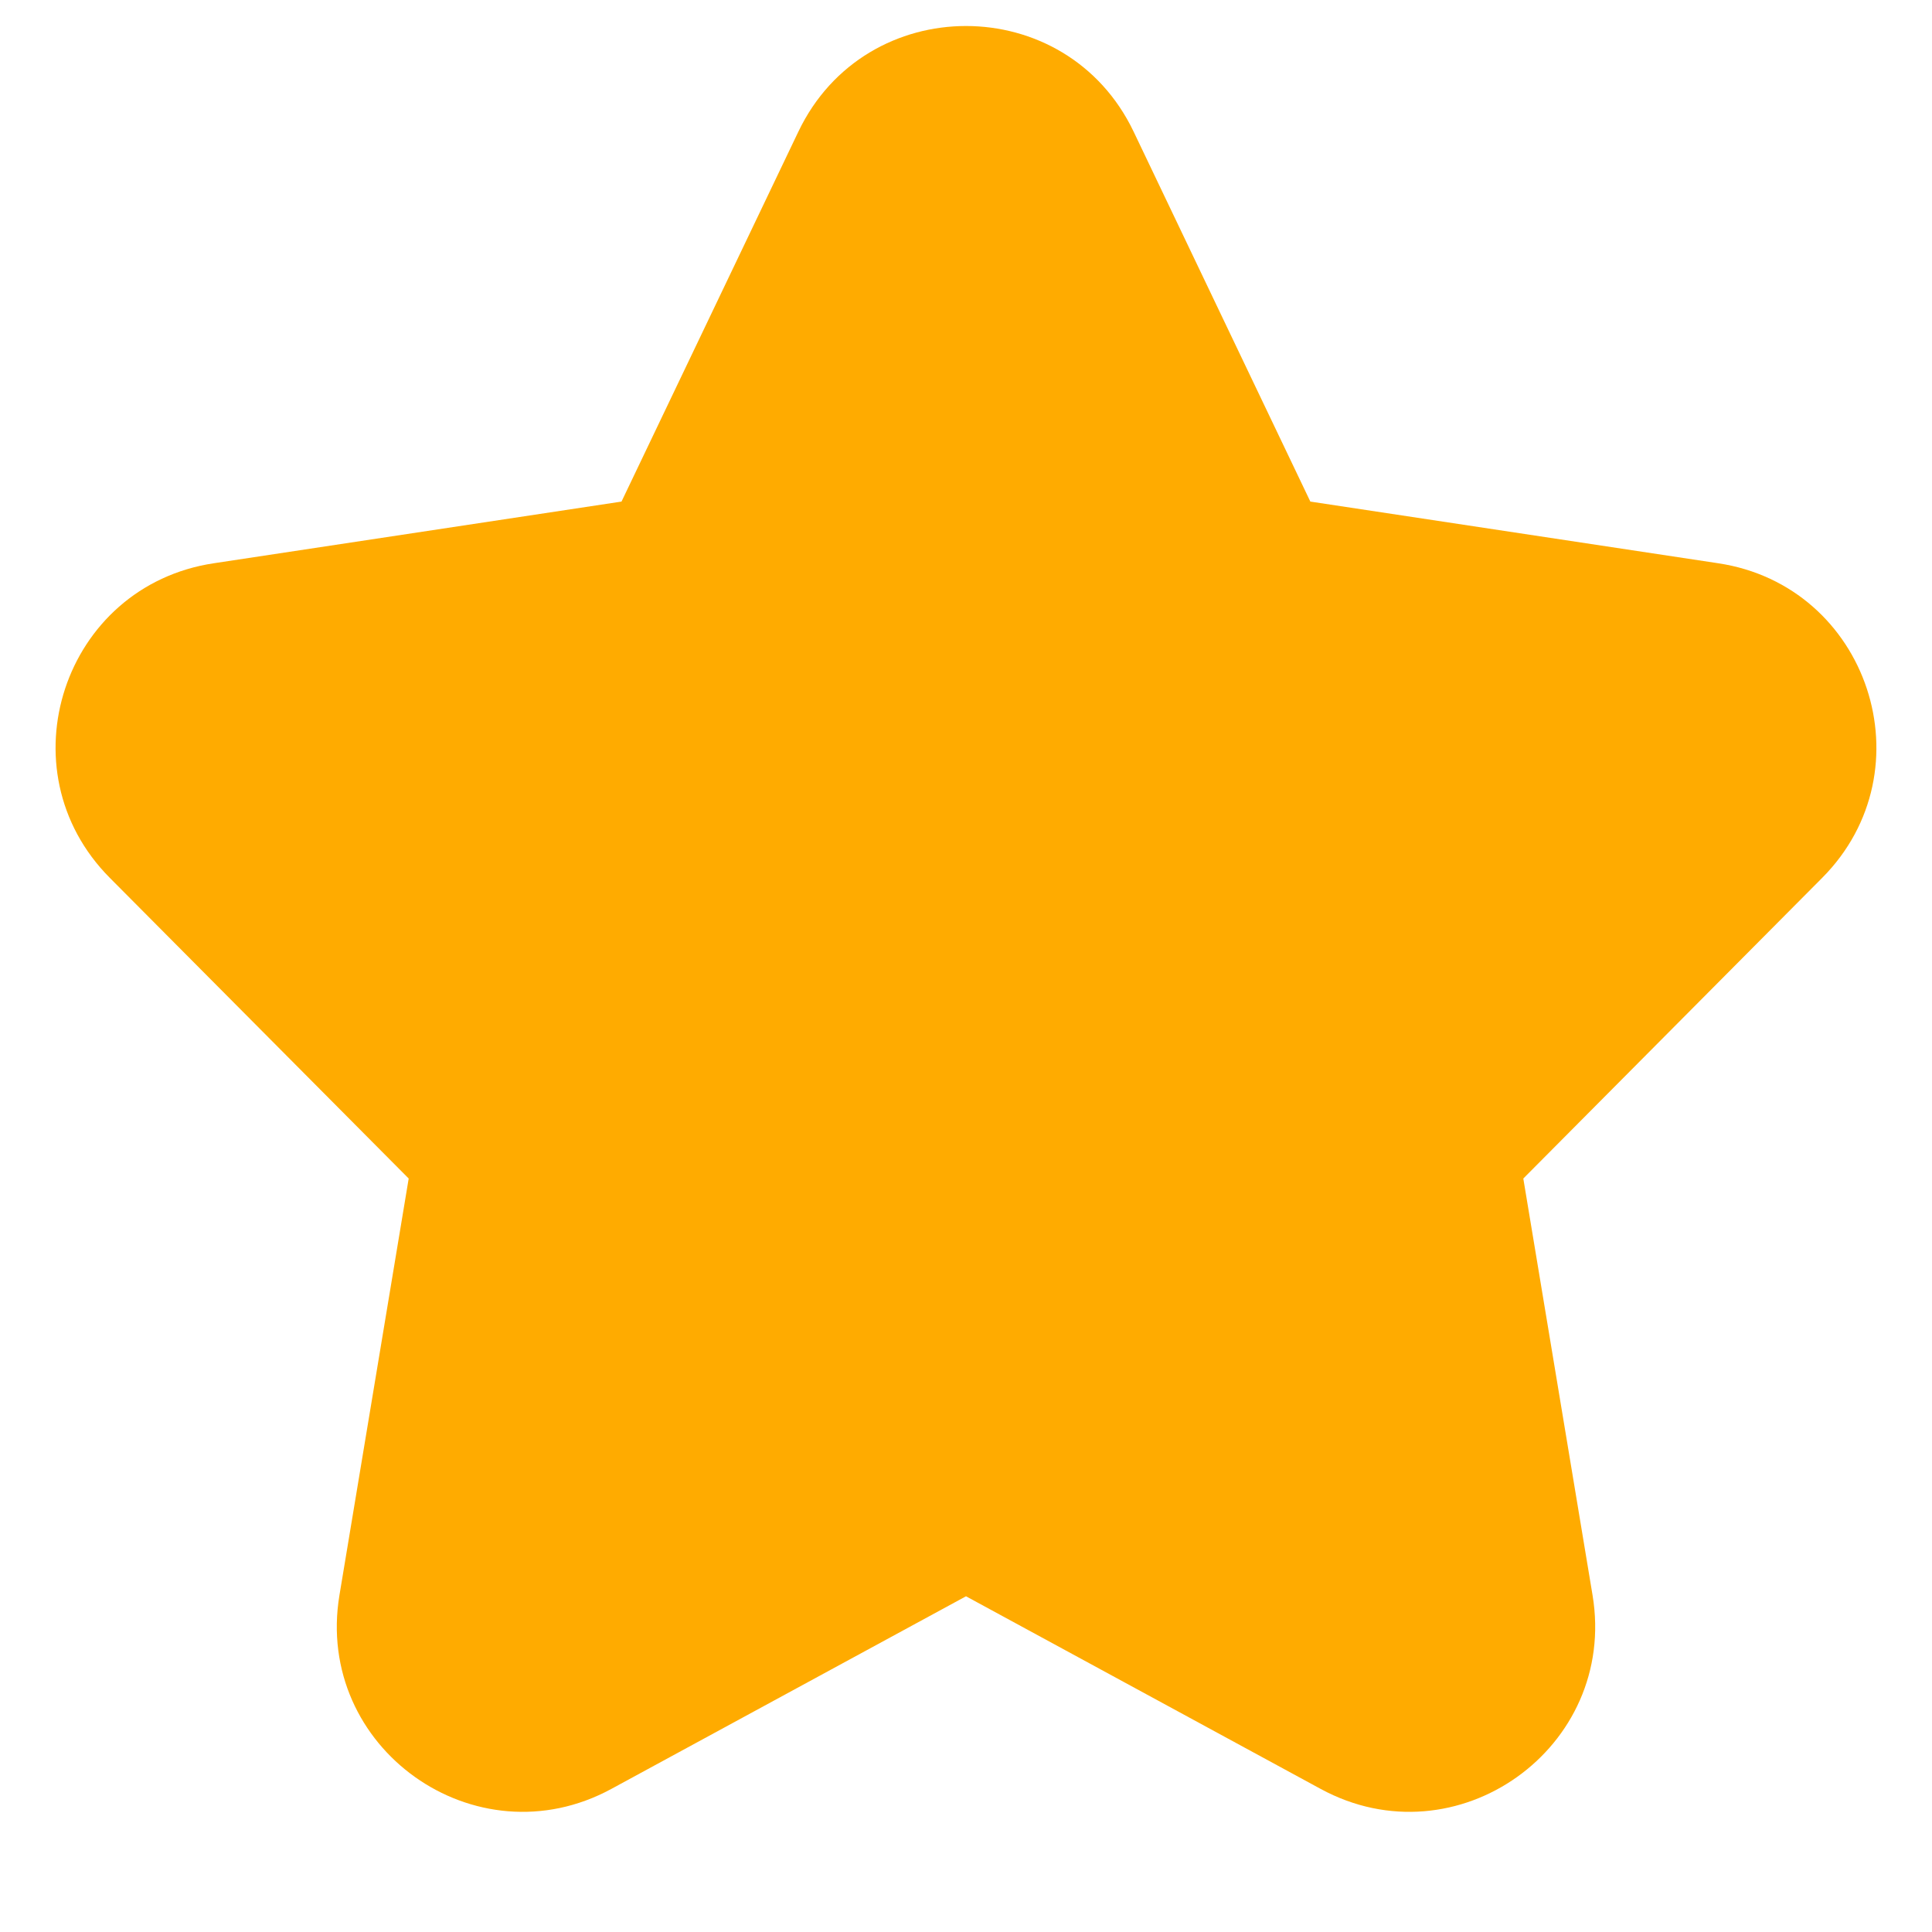 <svg width="13" height="13" viewBox="0 0 13 13" fill="none" xmlns="http://www.w3.org/2000/svg">
<path id="Vector" d="M5.372 0.886C5.825 -0.062 7.175 -0.062 7.628 0.886L8.817 3.375L11.561 3.79C12.573 3.942 12.983 5.181 12.261 5.907L10.25 7.93L10.716 10.734C10.886 11.761 9.801 12.534 8.886 12.037L6.5 10.741L4.114 12.037C3.199 12.534 2.114 11.761 2.284 10.734L2.75 7.93L0.739 5.907C0.017 5.181 0.426 3.942 1.439 3.79L4.182 3.375L5.372 0.886Z" fill="#FFAB00"/>
</svg>
